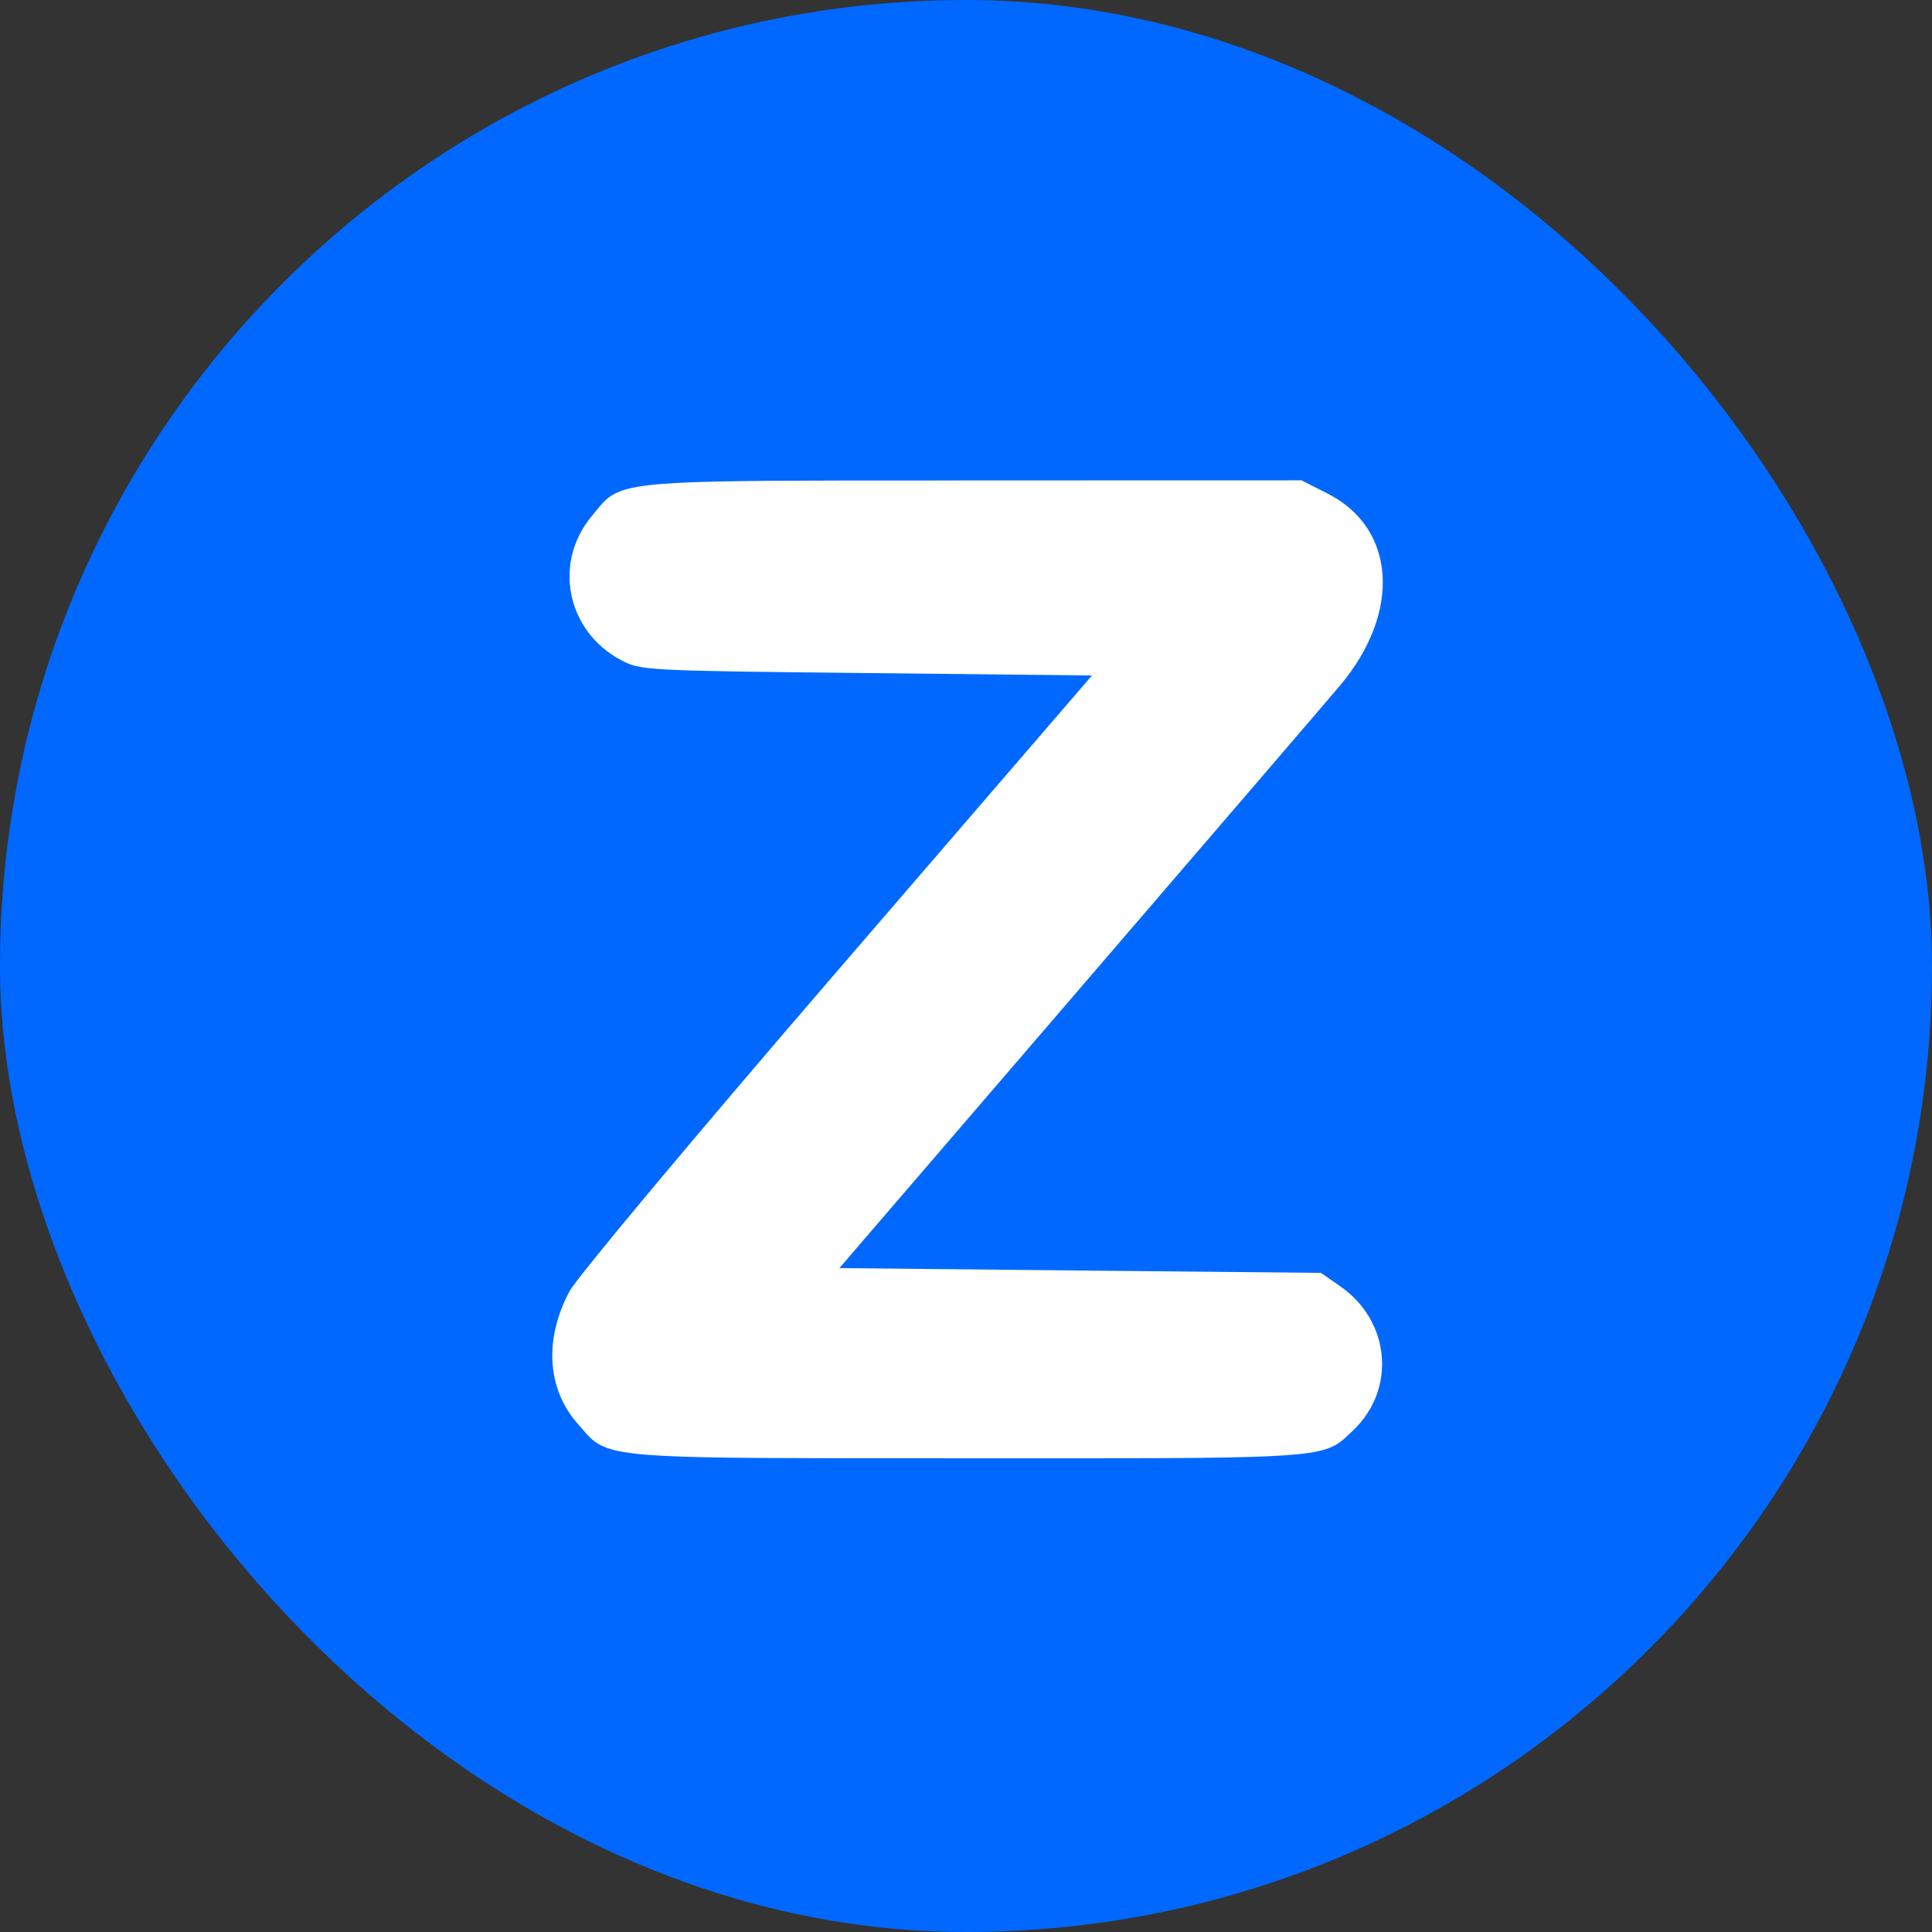 <svg width="24" height="24" viewBox="0 0 24 24" fill="none" xmlns="http://www.w3.org/2000/svg">
<rect x="0" y="0" width="24" height="24" fill="#333333" stroke="none"/>
<rect width="24" height="24" rx="12" fill="#0168FF"/>
<path d="M16.493 6.132C17.341 6.562 17.41 7.605 16.65 8.511C16.512 8.675 15.056 10.372 13.413 12.281L10.427 15.753L13.418 15.783L16.409 15.812L16.648 15.978C17.272 16.41 17.348 17.257 16.808 17.77C16.797 17.78 16.787 17.79 16.777 17.8L16.776 17.8C16.735 17.839 16.699 17.874 16.66 17.904C16.384 18.117 15.943 18.117 12.405 18.116L12.017 18.116C11.815 18.115 11.623 18.115 11.439 18.115C8.102 18.115 7.624 18.115 7.352 17.878C7.307 17.838 7.267 17.792 7.221 17.738C7.206 17.721 7.19 17.702 7.173 17.682C6.795 17.252 6.758 16.634 7.074 16.042C7.168 15.866 8.63 14.117 10.403 12.06L13.565 8.391L10.762 8.361C8.003 8.332 7.956 8.329 7.709 8.197C7.042 7.84 6.869 6.997 7.345 6.419C7.361 6.399 7.376 6.38 7.391 6.362C7.438 6.304 7.478 6.254 7.525 6.211C7.793 5.969 8.28 5.969 11.542 5.969C11.718 5.969 11.902 5.969 12.094 5.968L16.168 5.967L16.493 6.132Z" fill="white"/>
</svg>
